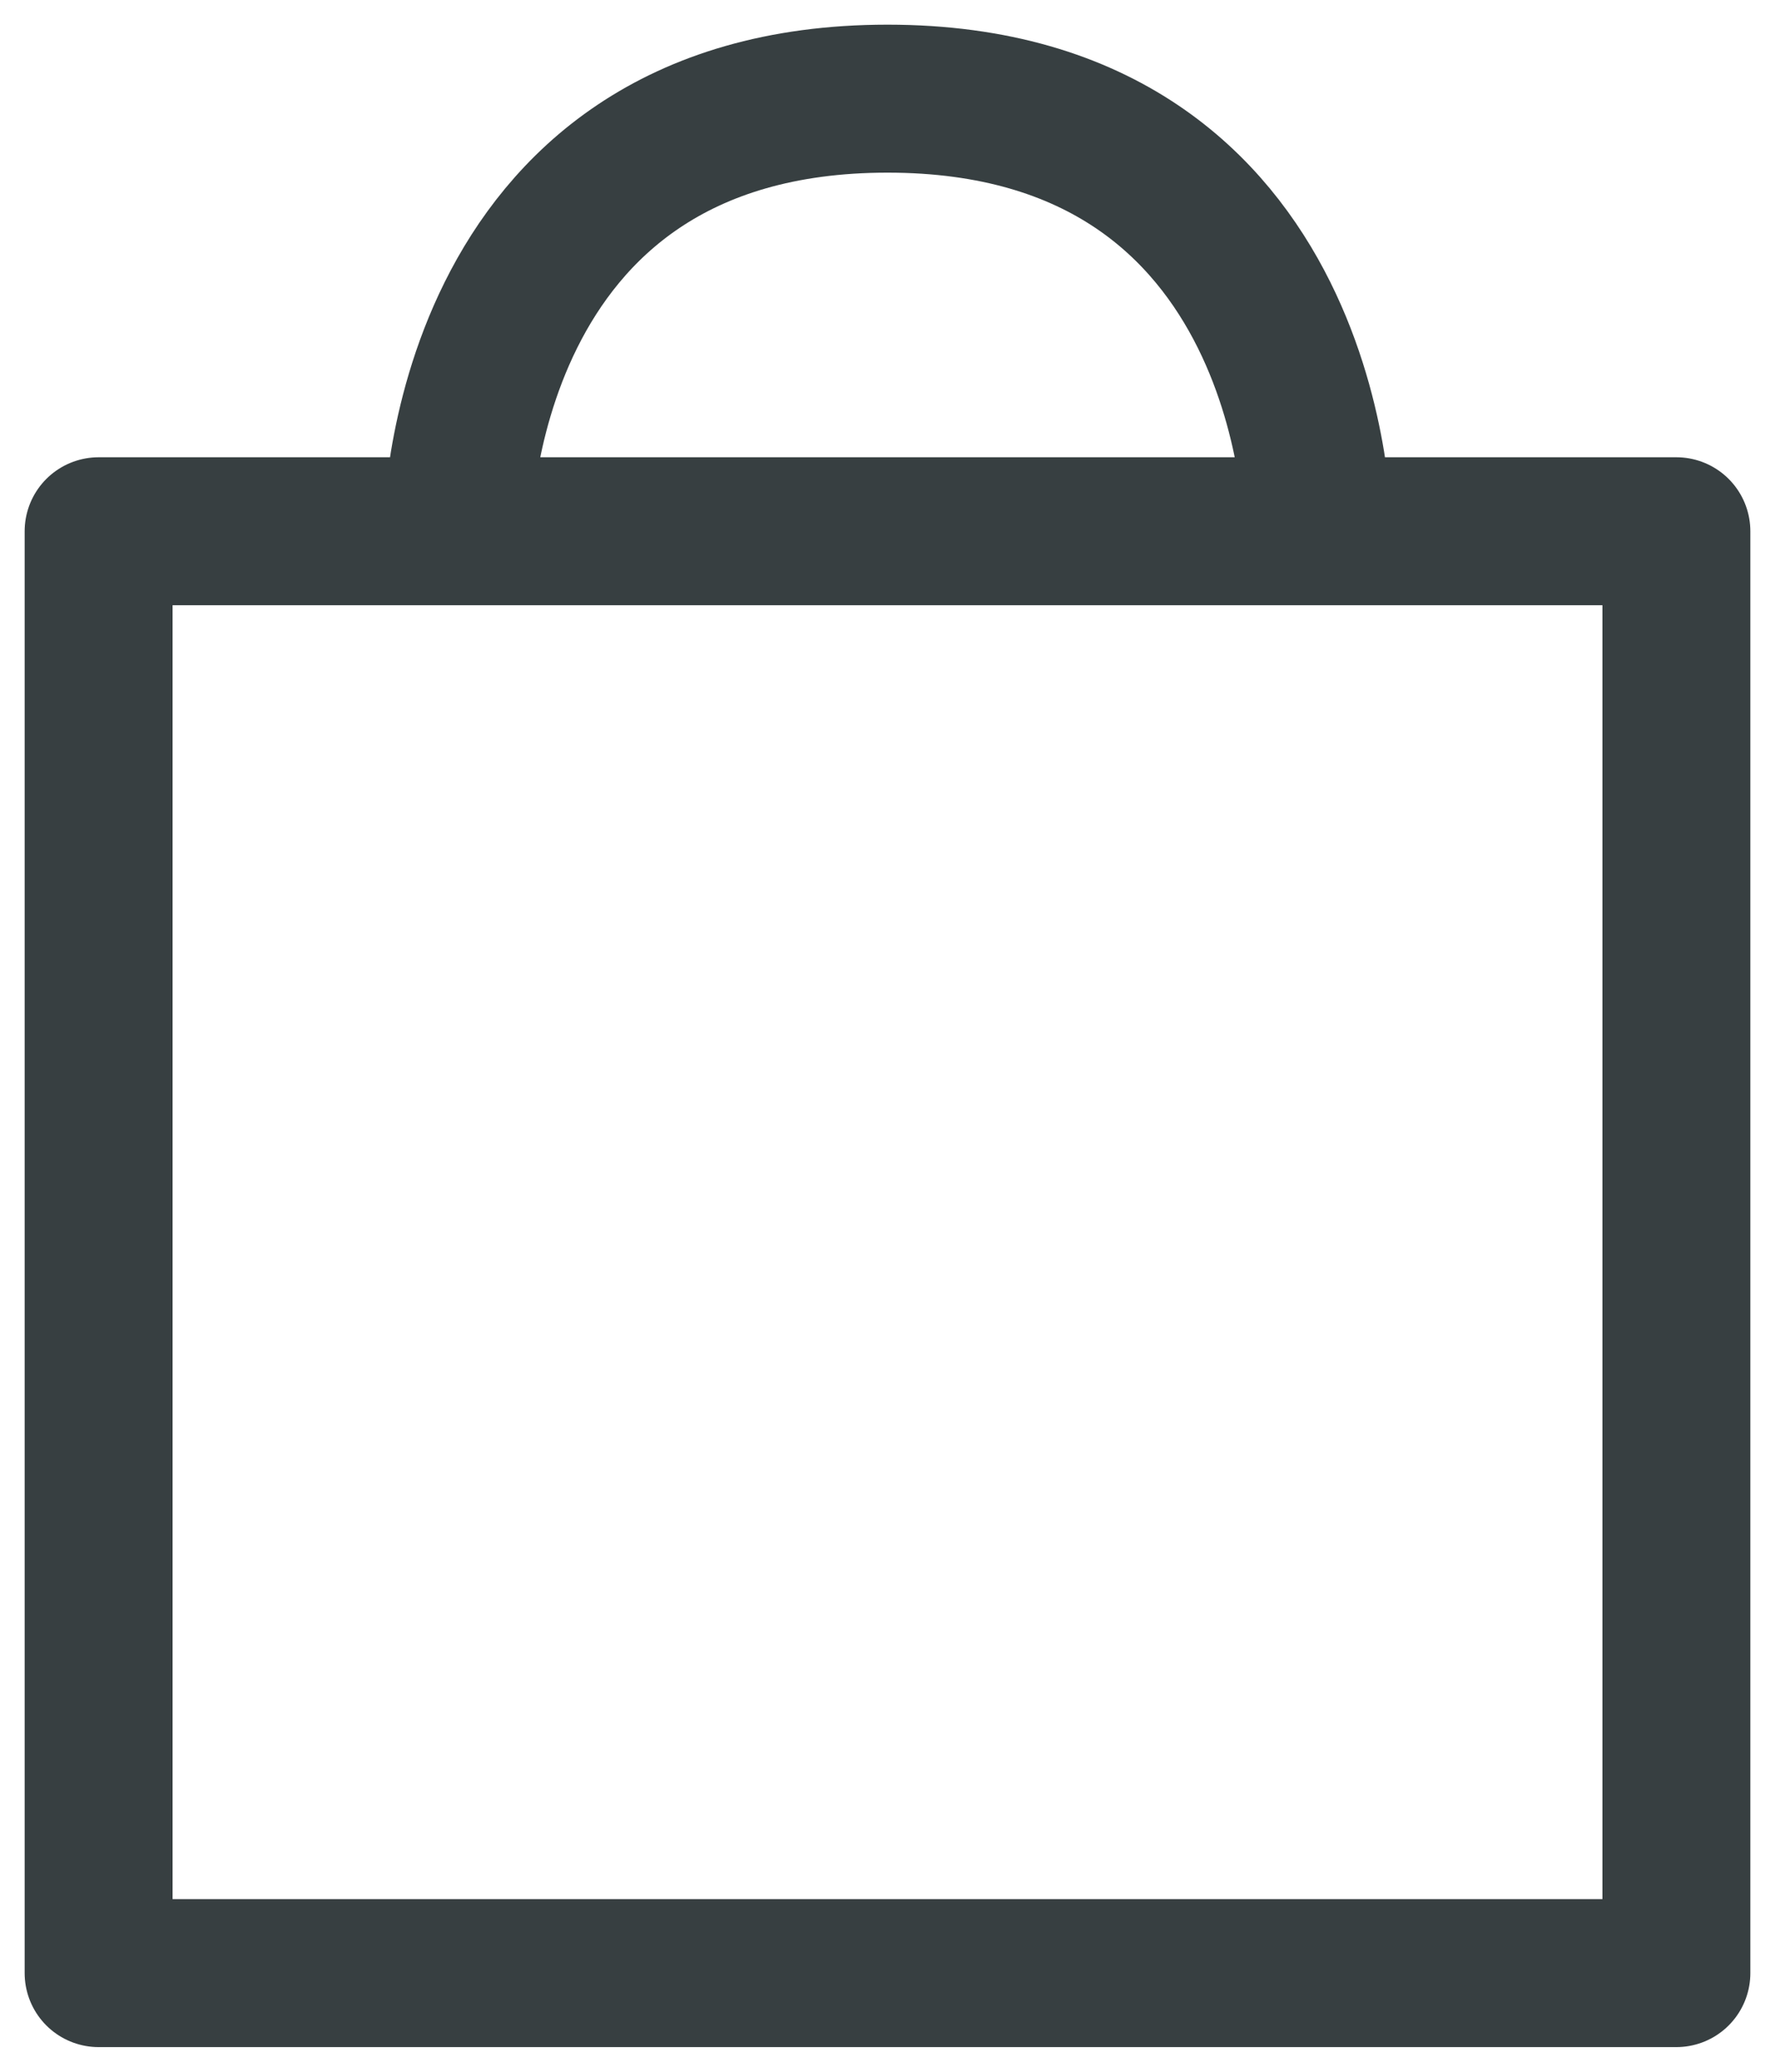<svg width="18" height="21" viewBox="0 0 18 21" fill="none" xmlns="http://www.w3.org/2000/svg">
<path d="M4.636 5.385C4.636 5.385 4.636 1 9 1C13.364 1 13.364 5.385 13.364 5.385M1 5.385V20H17V5.385H1Z" stroke="#373F41" stroke-width="1.5" stroke-linecap="round" stroke-linejoin="round"/>
</svg>
